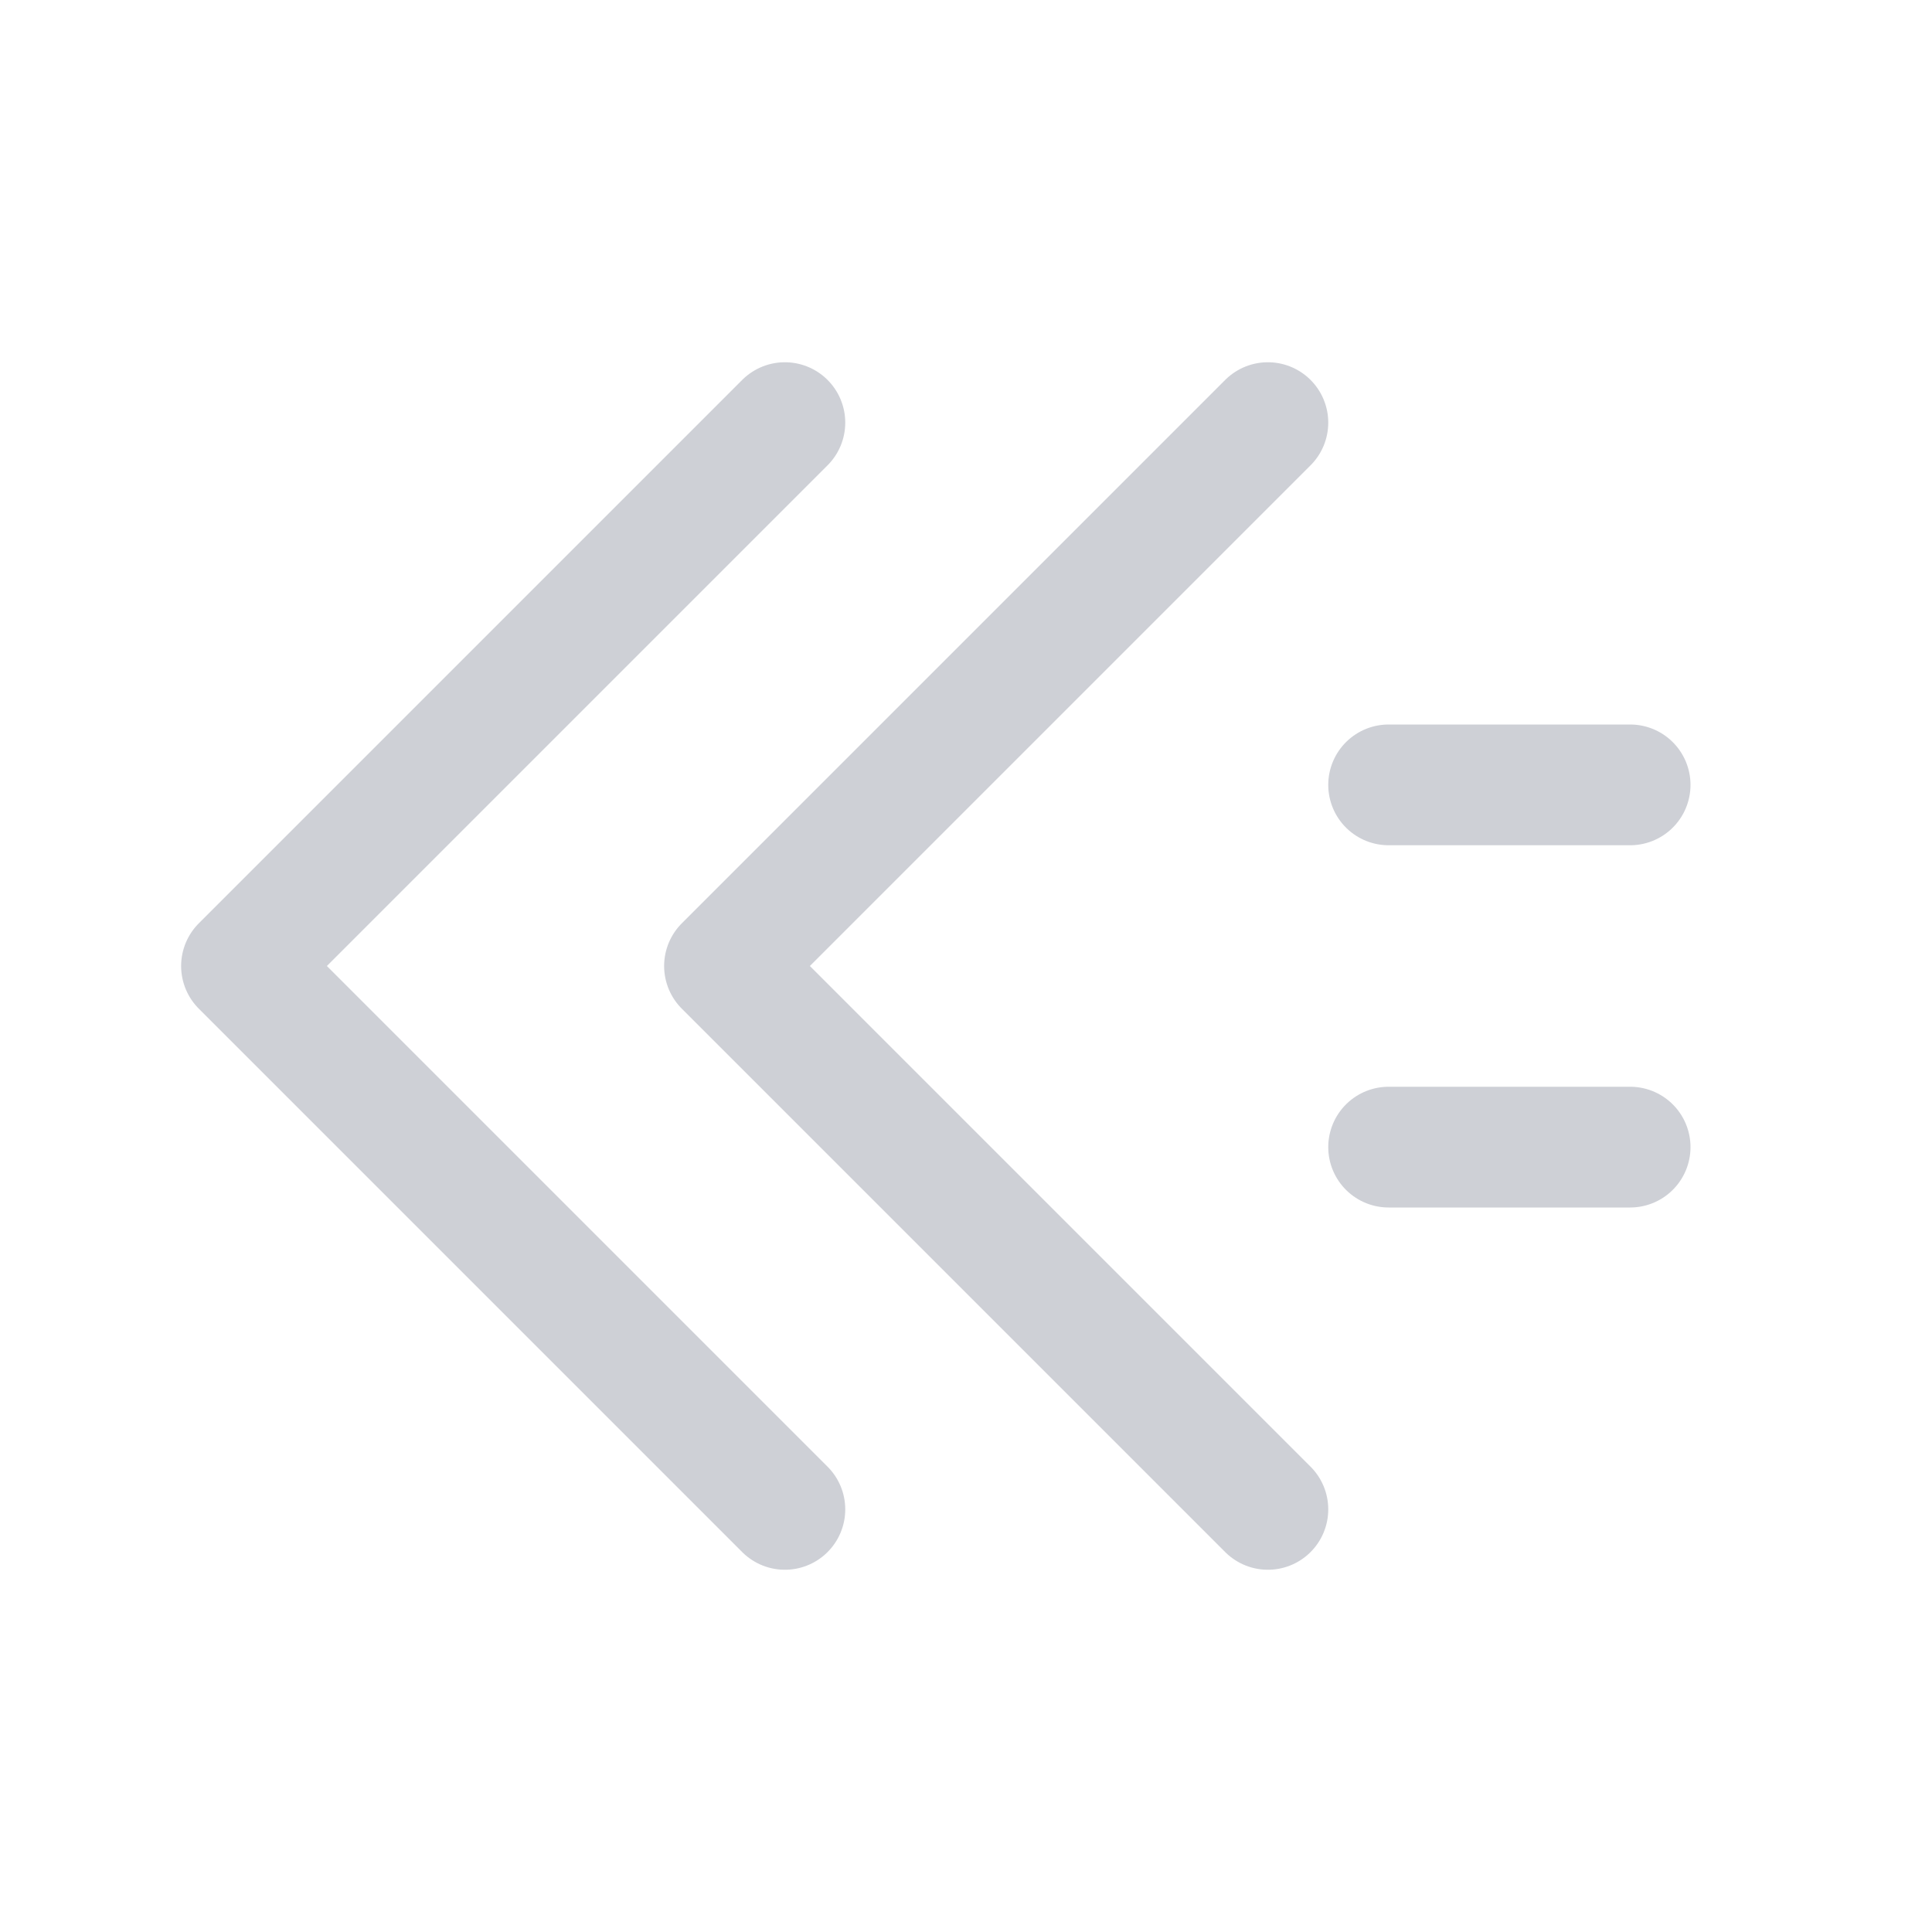 <svg width="16" height="16" viewBox="0 0 16 16" fill="none" xmlns="http://www.w3.org/2000/svg">
<path d="M6.5 12.5L2 8L6.5 3.5M10.5 12.5L6 8L10.5 3.5" stroke="#CED0D6" stroke-linecap="round" stroke-linejoin="round"/>
<path d="M13.5 9.5H11.5" stroke="#CED0D6" stroke-linecap="round"/>
<path d="M13.5 6.5H11.5" stroke="#CED0D6" stroke-linecap="round"/>
</svg>
